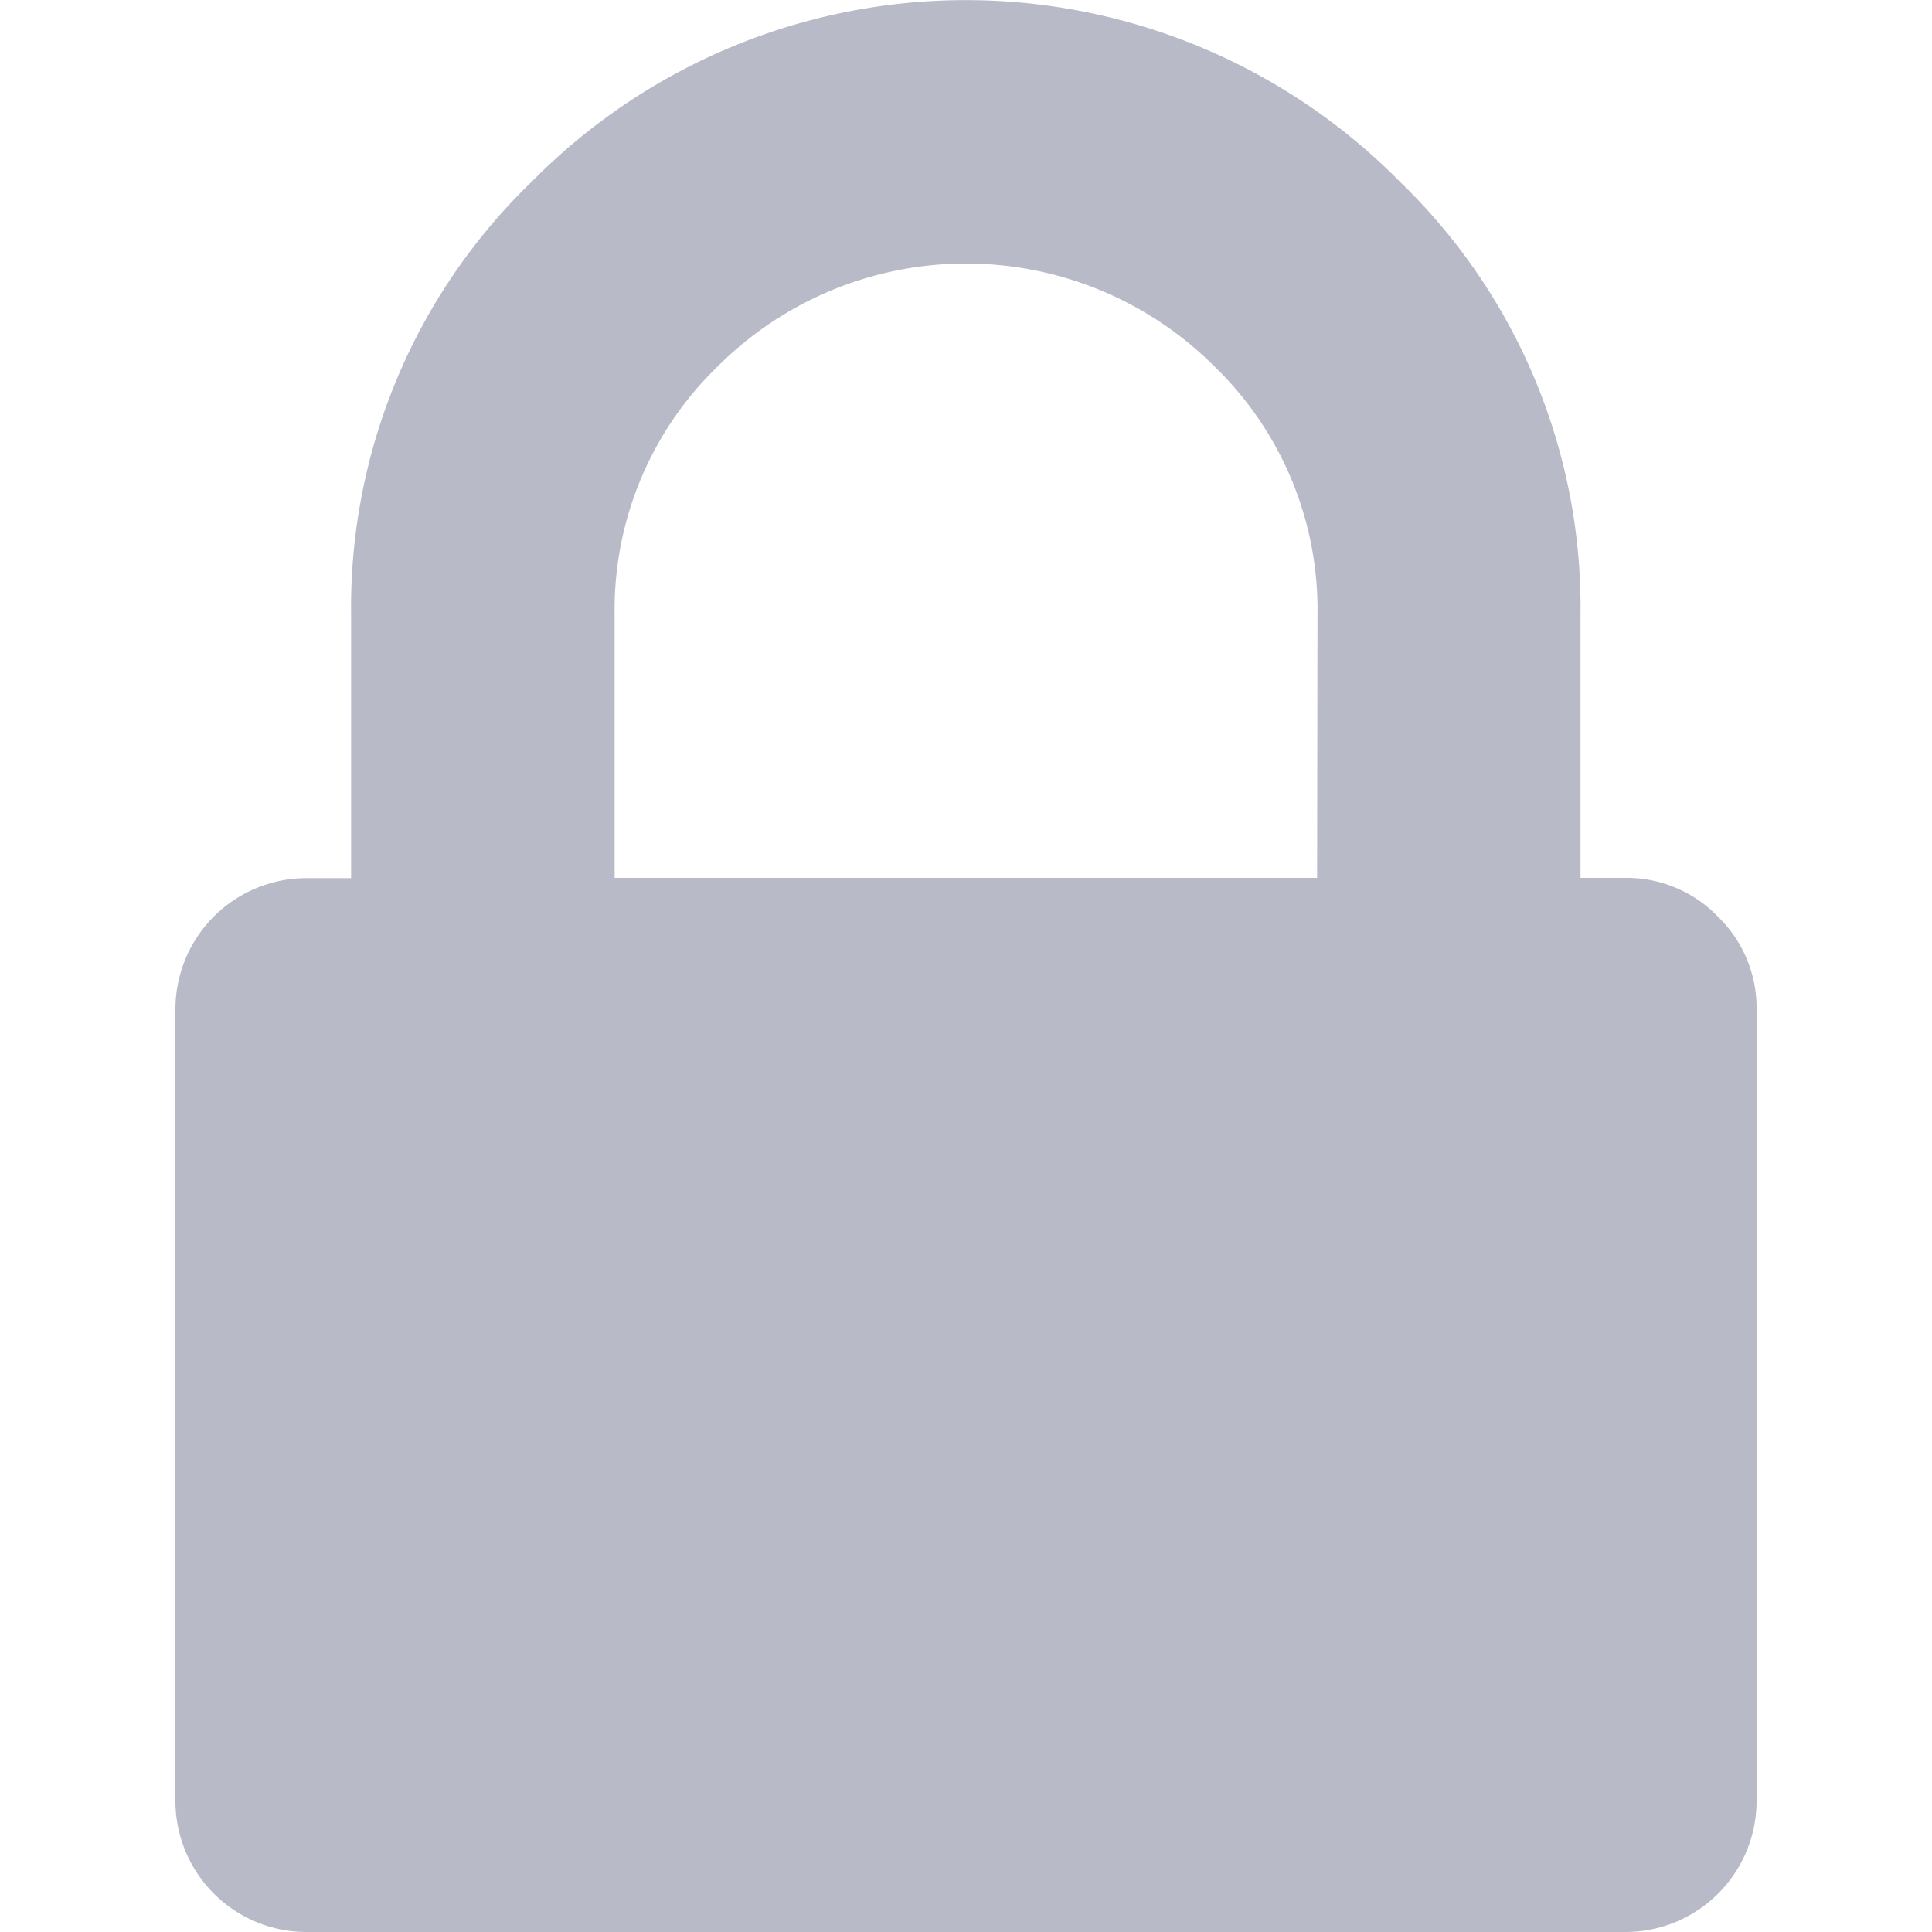 <svg xmlns="http://www.w3.org/2000/svg" width="15" height="15" viewBox="0 0 15 15">
  <g id="icon-lock" transform="translate(-693 -1331)">
    <rect id="사각형_2345" data-name="사각형 2345" width="15" height="15" transform="translate(693 1331)" fill="#fff" opacity="0"/>
    <g id="padlock" transform="translate(657.815 1331)">
      <path id="패스_6882" data-name="패스 6882" d="M48.522,7.116a.986.986,0,0,0-.725-.3h-.341V4.773a4.593,4.593,0,0,0-1.406-3.366,4.733,4.733,0,0,0-6.733,0,4.593,4.593,0,0,0-1.406,3.366V6.818h-.341a1.018,1.018,0,0,0-1.023,1.023v6.136A1.018,1.018,0,0,0,37.571,15H47.8a1.018,1.018,0,0,0,1.023-1.023V7.841A.986.986,0,0,0,48.522,7.116Zm-3.111-.3H39.957V4.773a2.627,2.627,0,0,1,.8-1.928,2.727,2.727,0,0,1,3.857,0,2.628,2.628,0,0,1,.8,1.928Z" fill="#b8bac7"/>
    </g>
  </g>
</svg>
